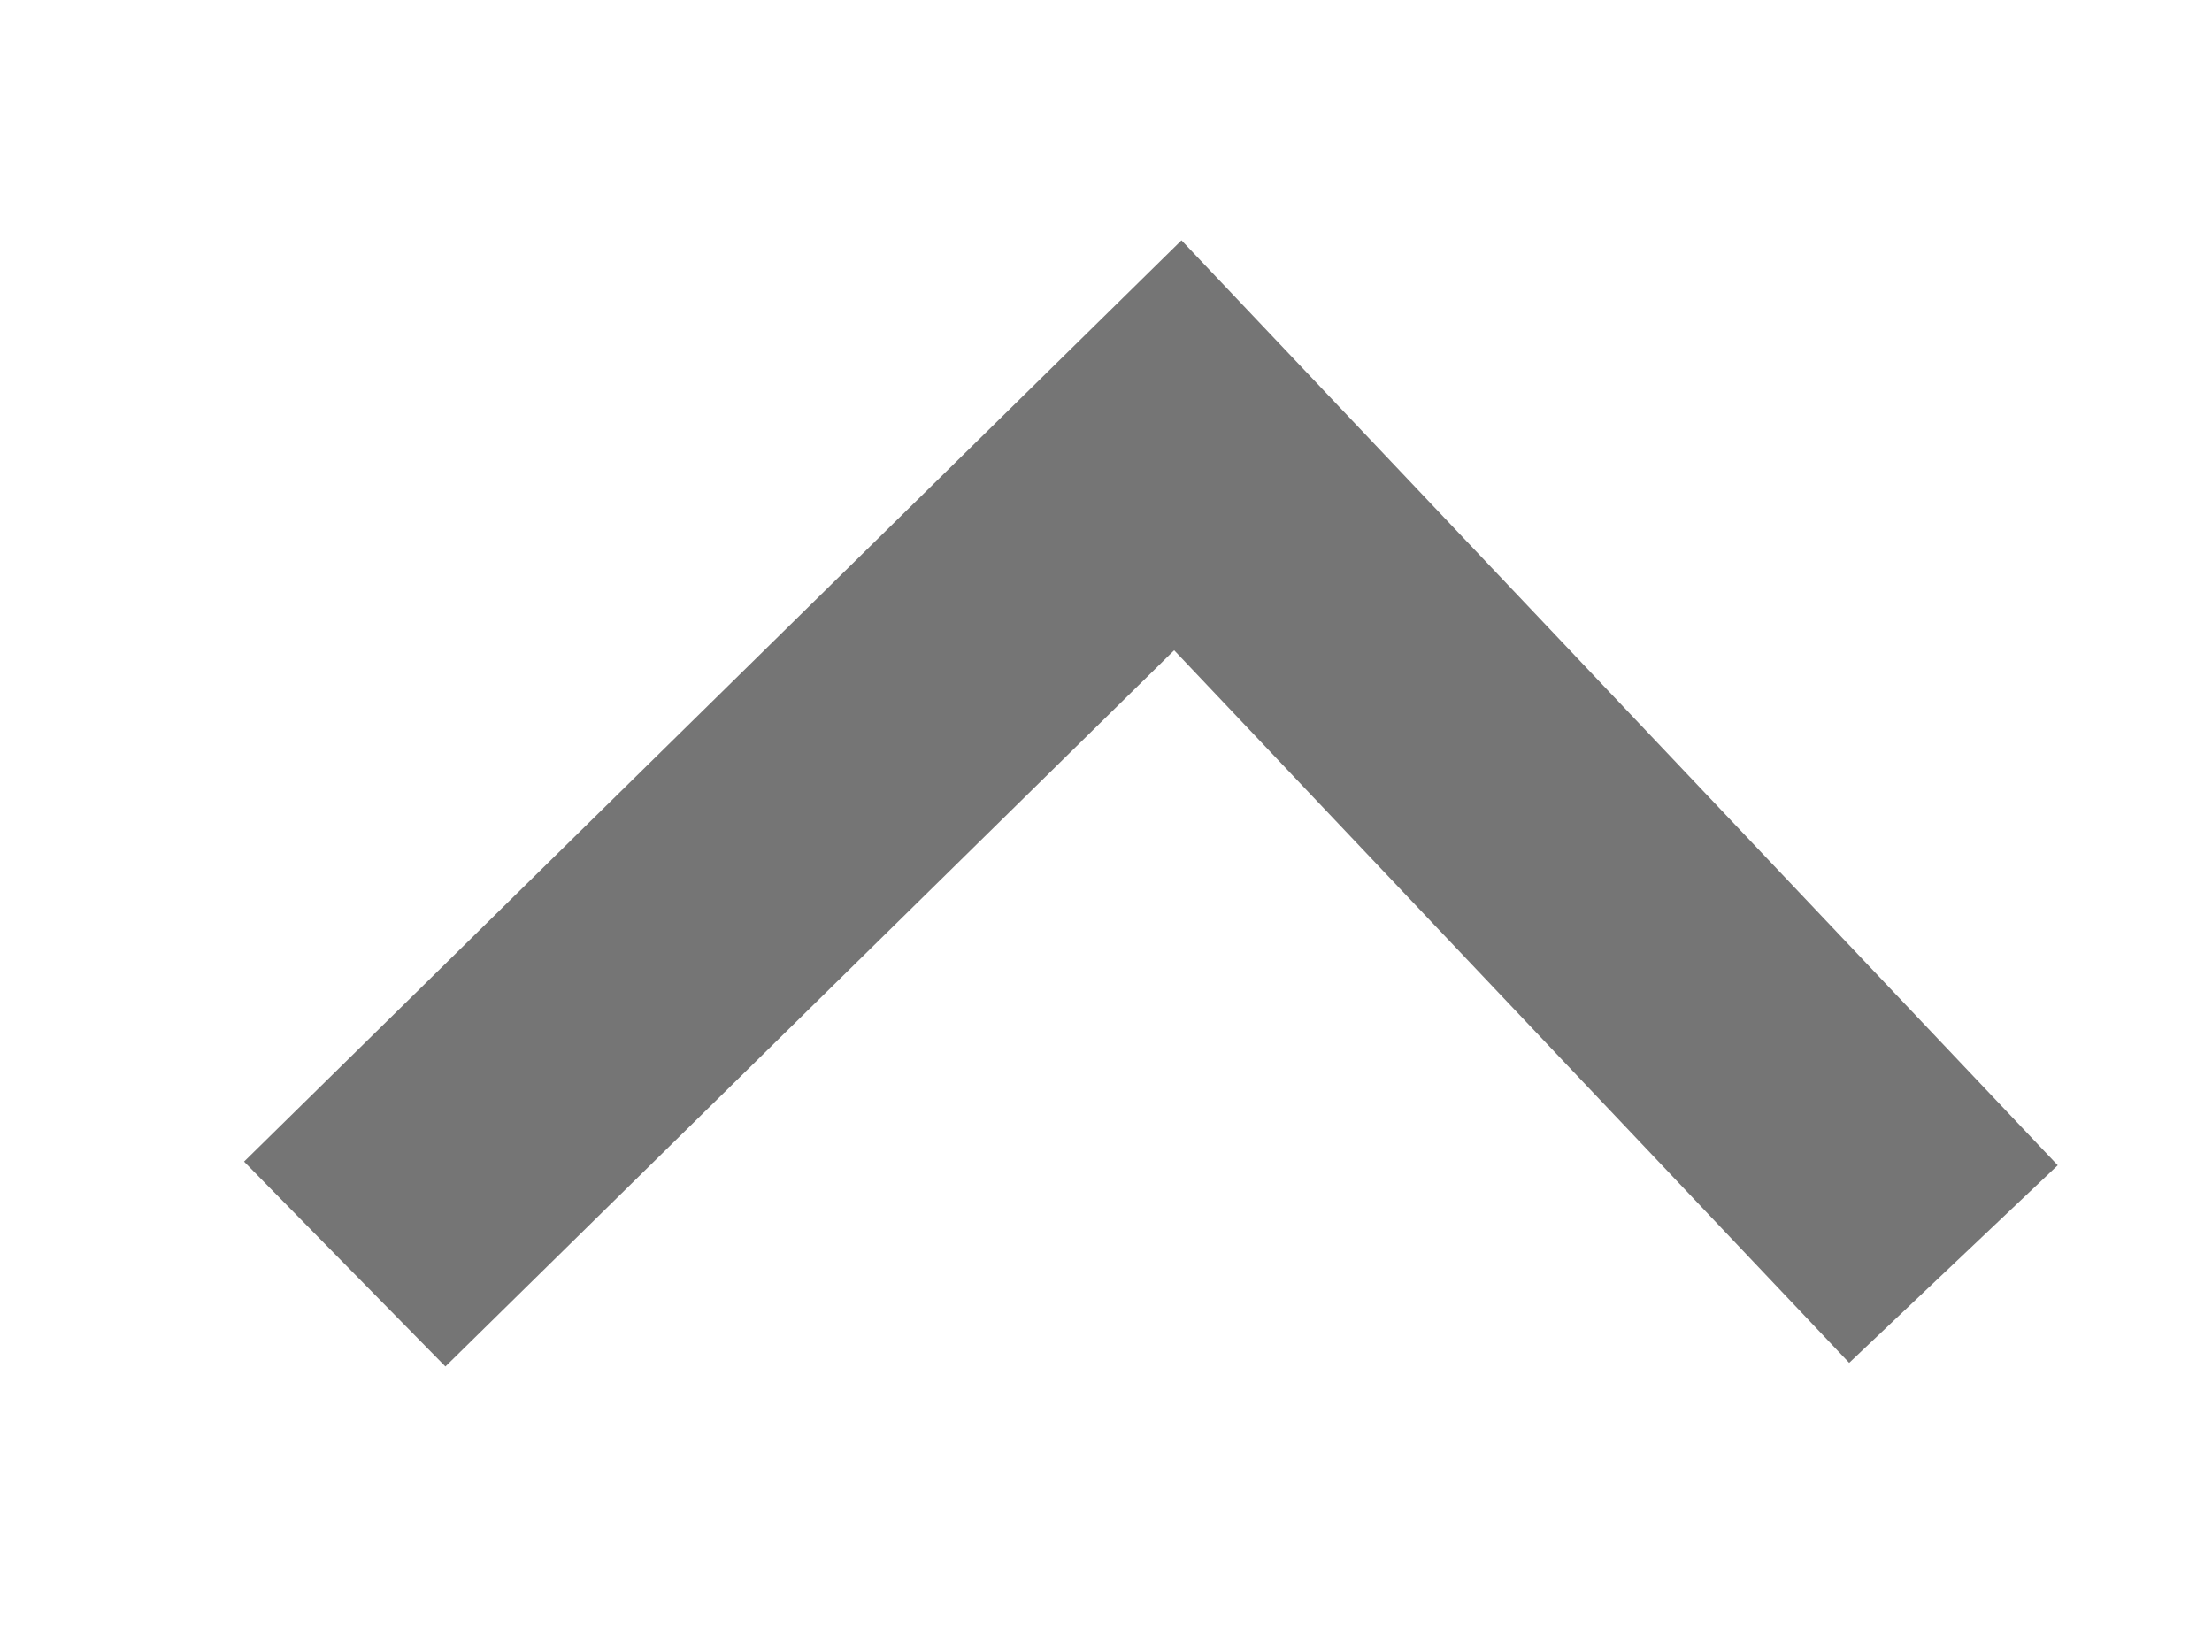 <?xml version="1.0" encoding="utf-8"?>
<!-- Generator: Adobe Illustrator 19.1.0, SVG Export Plug-In . SVG Version: 6.00 Build 0)  -->
<svg version="1.1" id="Layer_1" xmlns="http://www.w3.org/2000/svg" xmlns:xlink="http://www.w3.org/1999/xlink" x="0px" y="0px"
	 viewBox="-568.8 391.3 15.4 11.5" style="enable-background:new -568.8 391.3 15.4 11.5;" xml:space="preserve">
<style type="text/css">
	.st0{fill:none;stroke:#757575;stroke-width:2;stroke-miterlimit:10;}
</style>
<g>
	<path class="st0" d="M-560.6,394.5"/>
	<polyline class="st0" points="-566.4,400.1 -560.6,394.4 -555.2,400.1 	"/>
</g>
</svg>

